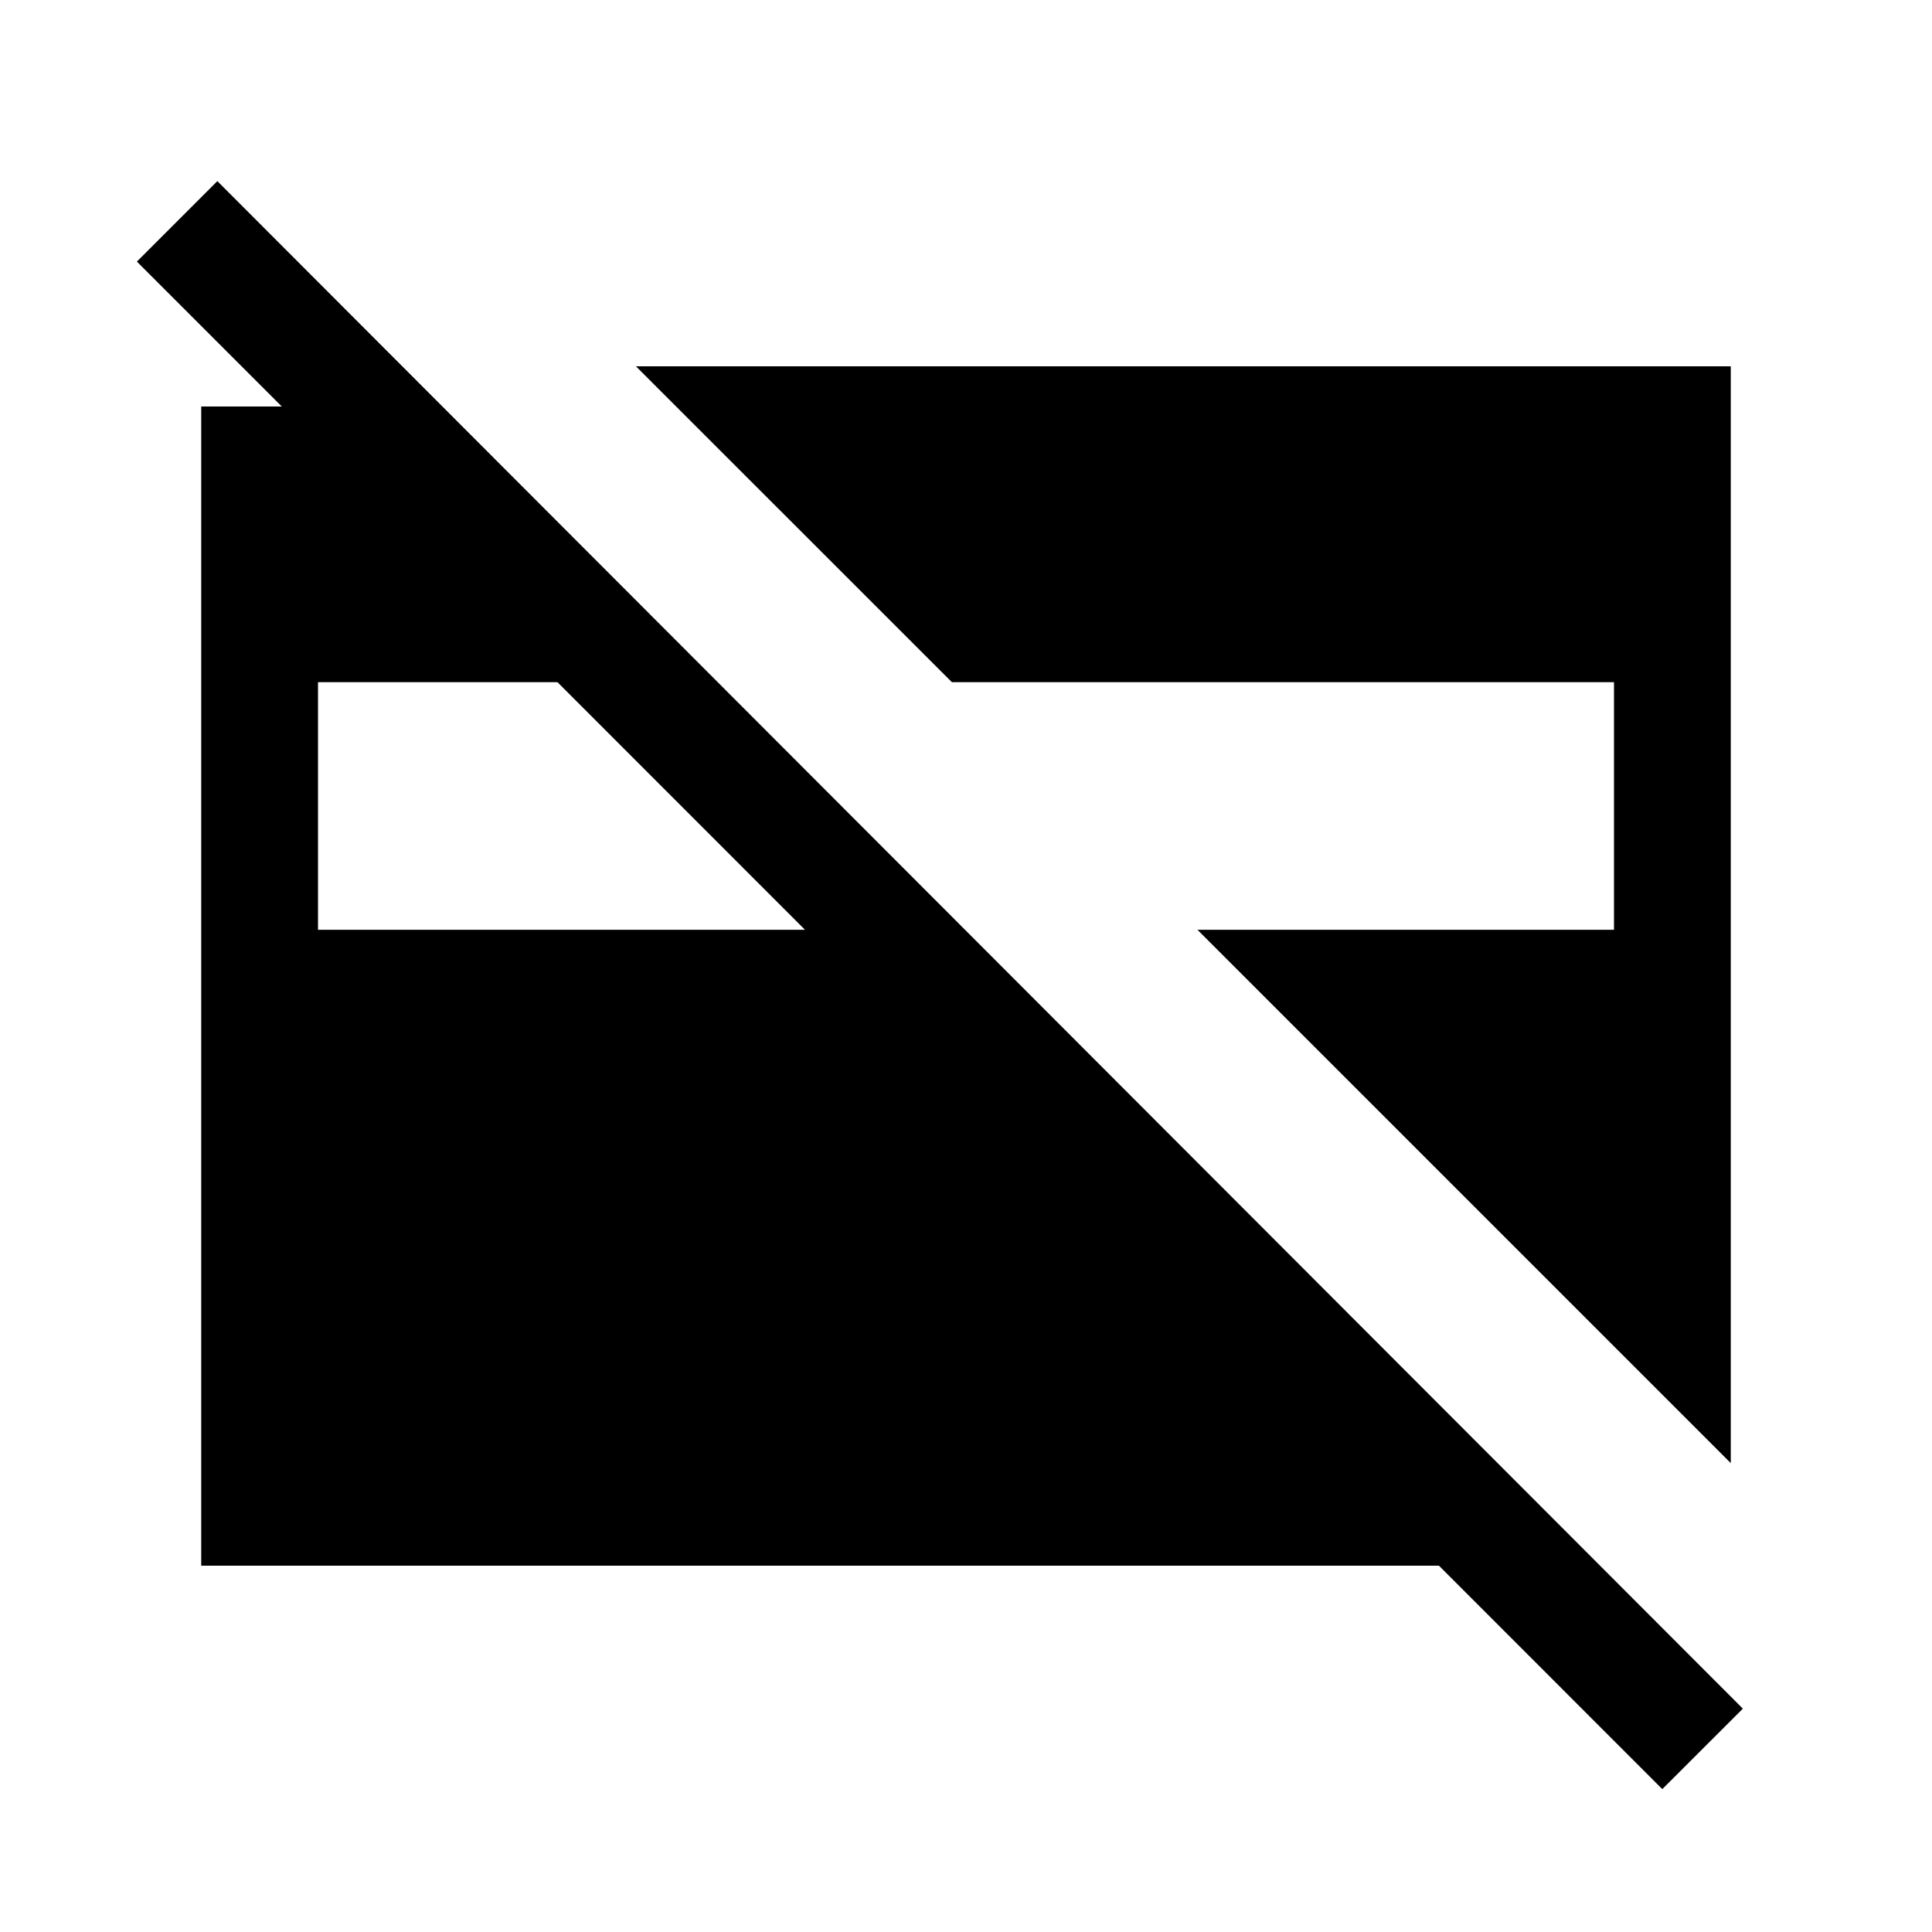 <svg xmlns="http://www.w3.org/2000/svg" height="20" width="20"><path d="M17.208 18.521 14.896 16.208H2.083V4.208H2.917L1.417 2.708L2.25 1.875L18.042 17.688ZM17.917 15.146 12.396 9.625H16.708V7.062H9.854L6.583 3.792H17.917ZM3.292 9.625H8.333L5.771 7.062H3.292Z"/></svg>